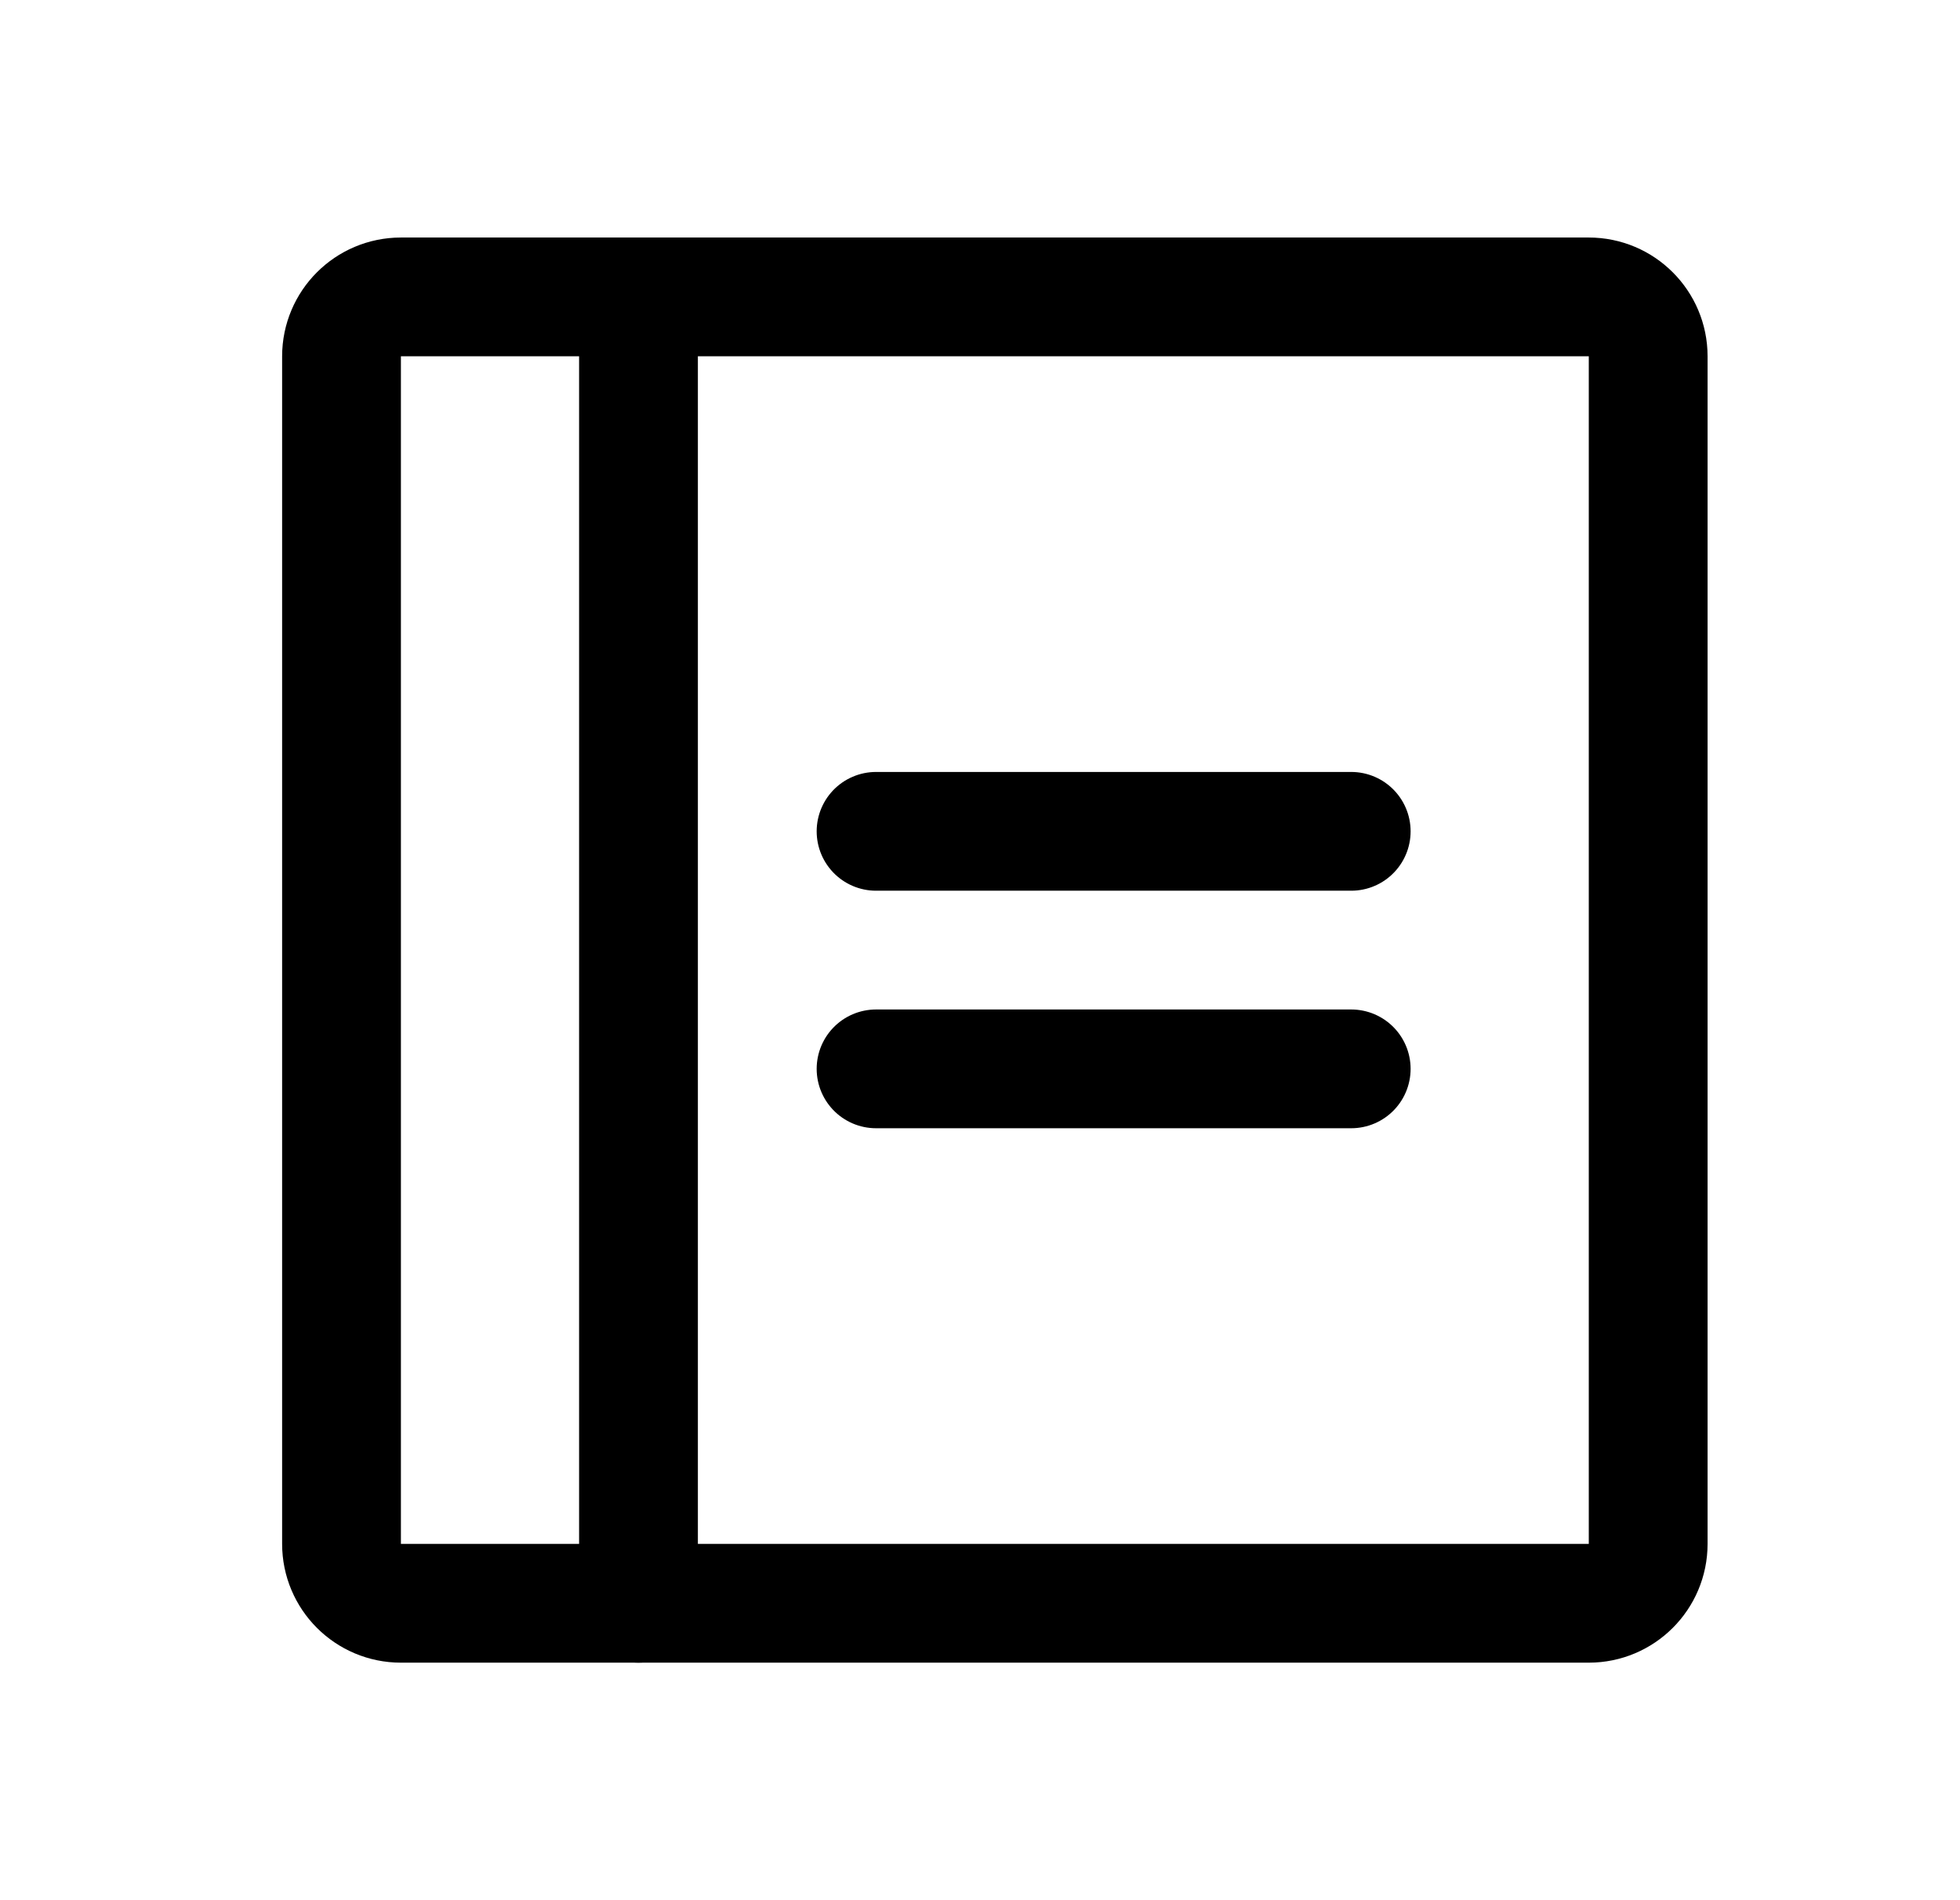 <svg width="33" height="32" viewBox="0 0 33 32" fill="none" xmlns="http://www.w3.org/2000/svg">
    <path d="M14.75 14H22.75" stroke="currentColor" stroke-width="2" stroke-linecap="round" stroke-linejoin="round"/>
    <path d="M14.75 18H22.75" stroke="currentColor" stroke-width="2" stroke-linecap="round" stroke-linejoin="round"/>
    <path d="M26.75 5H6.75C6.198 5 5.75 5.448 5.75 6V26C5.75 26.552 6.198 27 6.75 27H26.75C27.302 27 27.75 26.552 27.75 26V6C27.75 5.448 27.302 5 26.75 5Z" stroke="currentColor" stroke-width="2" stroke-linecap="round" stroke-linejoin="round"/>
    <path d="M10.75 5V27" stroke="currentColor" stroke-width="2" stroke-linecap="round" stroke-linejoin="round"/>
</svg>

